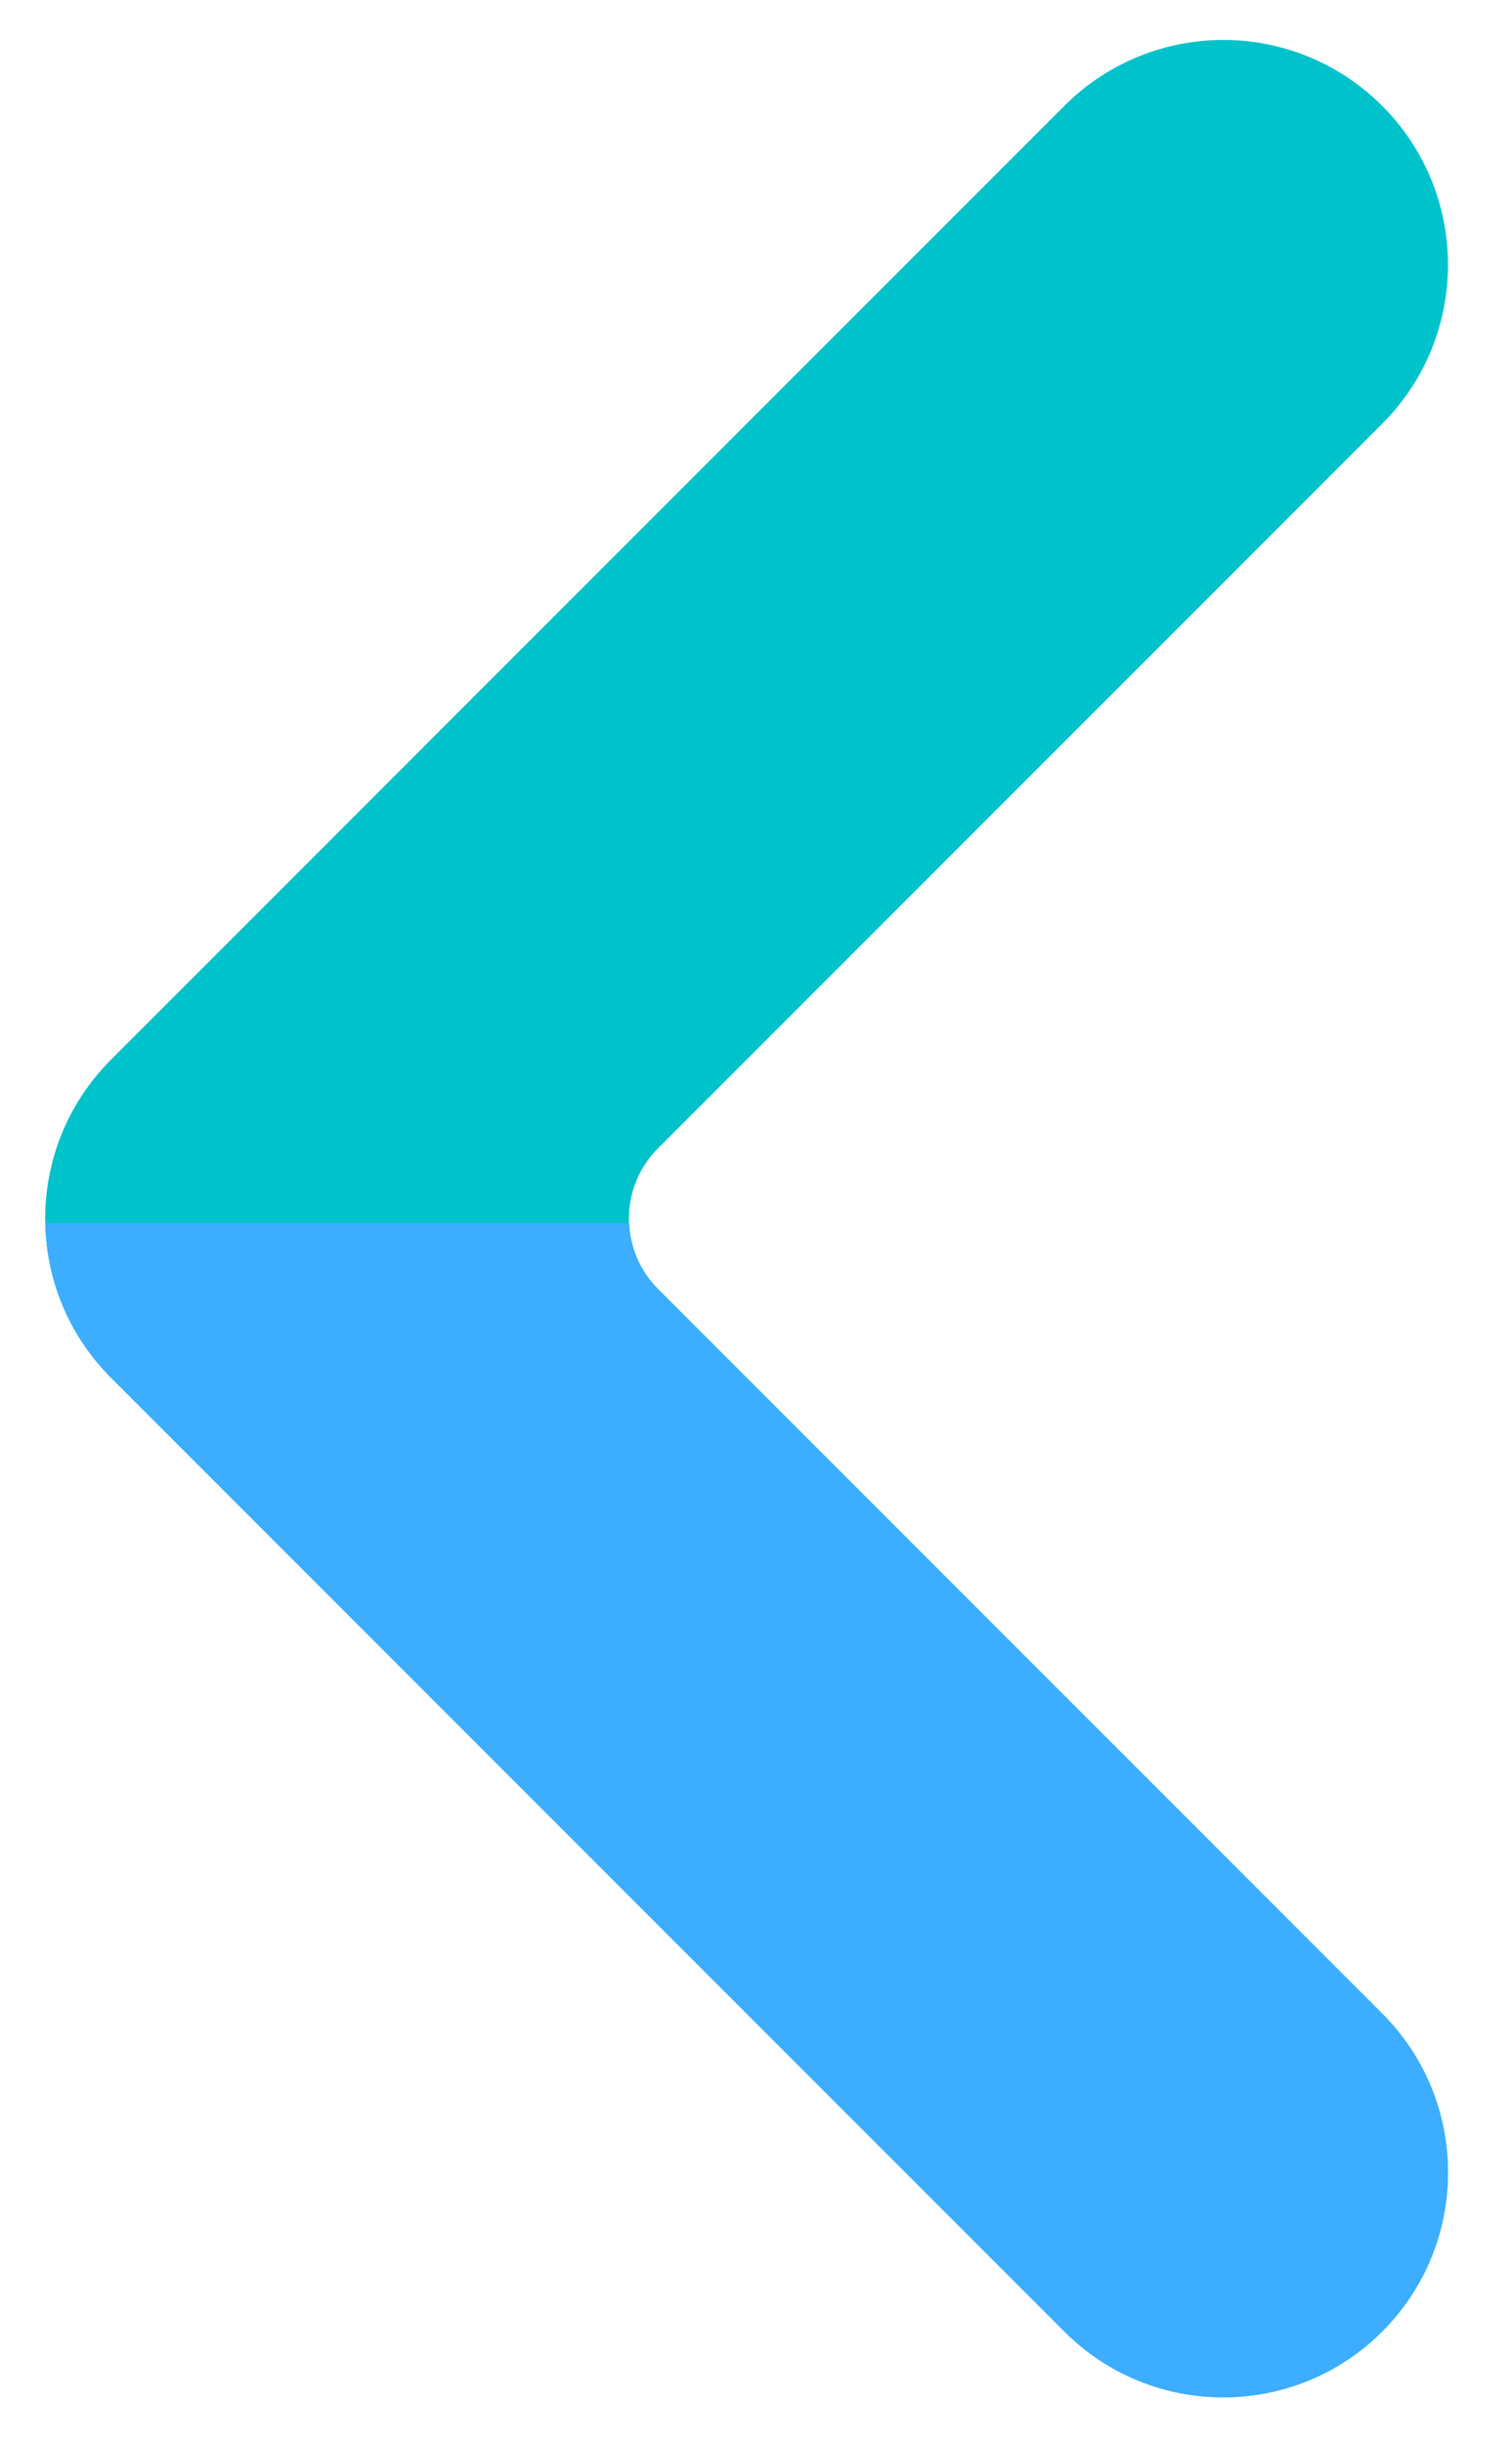 <?xml version="1.0" encoding="UTF-8" standalone="no"?>
<!-- Generator: Adobe Illustrator 19.0.0, SVG Export Plug-In . SVG Version: 6.00 Build 0)  -->

<svg
   version="1.1"
   id="Layer_1"
   x="0px"
   y="0px"
   viewBox="0 0 203 328"
   xml:space="preserve"
   sodipodi:docname="back.svg"
   width="203"
   height="328"
   inkscape:version="1.1 (ce6663b3b7, 2021-05-25)"
   xmlns:inkscape="http://www.inkscape.org/namespaces/inkscape"
   xmlns:sodipodi="http://sodipodi.sourceforge.net/DTD/sodipodi-0.dtd"
   xmlns="http://www.w3.org/2000/svg"
   xmlns:svg="http://www.w3.org/2000/svg"><defs
   id="defs2439" /><sodipodi:namedview
   id="namedview2437"
   pagecolor="#505050"
   bordercolor="#eeeeee"
   borderopacity="1"
   inkscape:pageshadow="0"
   inkscape:pageopacity="0"
   inkscape:pagecheckerboard="0"
   showgrid="false"
   inkscape:zoom="1.0390625"
   inkscape:cx="138.58647"
   inkscape:cy="256.4812"
   inkscape:window-width="1306"
   inkscape:window-height="704"
   inkscape:window-x="1426"
   inkscape:window-y="27"
   inkscape:window-maximized="1"
   inkscape:current-layer="Layer_1" />


<path
   style="fill:#00c2cb;fill-opacity:1"
   d="M 88.348,154.09 185.568,56.87 c 11.783,-11.781 11.781,-30.884 0,-42.667 v 0 c -11.783,-11.783 -30.884,-11.783 -42.667,0 L 14.901,142.203 c -11.783,11.783 -11.781,30.884 0,42.667 l 128,128 c 11.783,11.783 30.884,11.783 42.667,0 v 0 c 11.783,-11.781 11.781,-30.884 0,-42.667 l -97.22,-97.22 c -5.218,-5.217 -5.218,-13.676 0,-18.893 z"
   id="path2402" />
<path
   style="fill:#3dadff;fill-opacity:1"
   d="m 185.568,270.205 -97.22,-97.22 c -2.462,-2.462 -3.748,-5.648 -3.886,-8.873 h -78.37 c 0.143,7.528 3.065,15.013 8.809,20.758 l 128,128 c 11.781,11.781 30.885,11.781 42.667,0 v 0 c 11.783,-11.78 11.783,-30.884 0,-42.665 z"
   id="path2404" />
<g
   id="g2406">
</g>
<g
   id="g2408">
</g>
<g
   id="g2410">
</g>
<g
   id="g2412">
</g>
<g
   id="g2414">
</g>
<g
   id="g2416">
</g>
<g
   id="g2418">
</g>
<g
   id="g2420">
</g>
<g
   id="g2422">
</g>
<g
   id="g2424">
</g>
<g
   id="g2426">
</g>
<g
   id="g2428">
</g>
<g
   id="g2430">
</g>
<g
   id="g2432">
</g>
<g
   id="g2434">
</g>
</svg>
